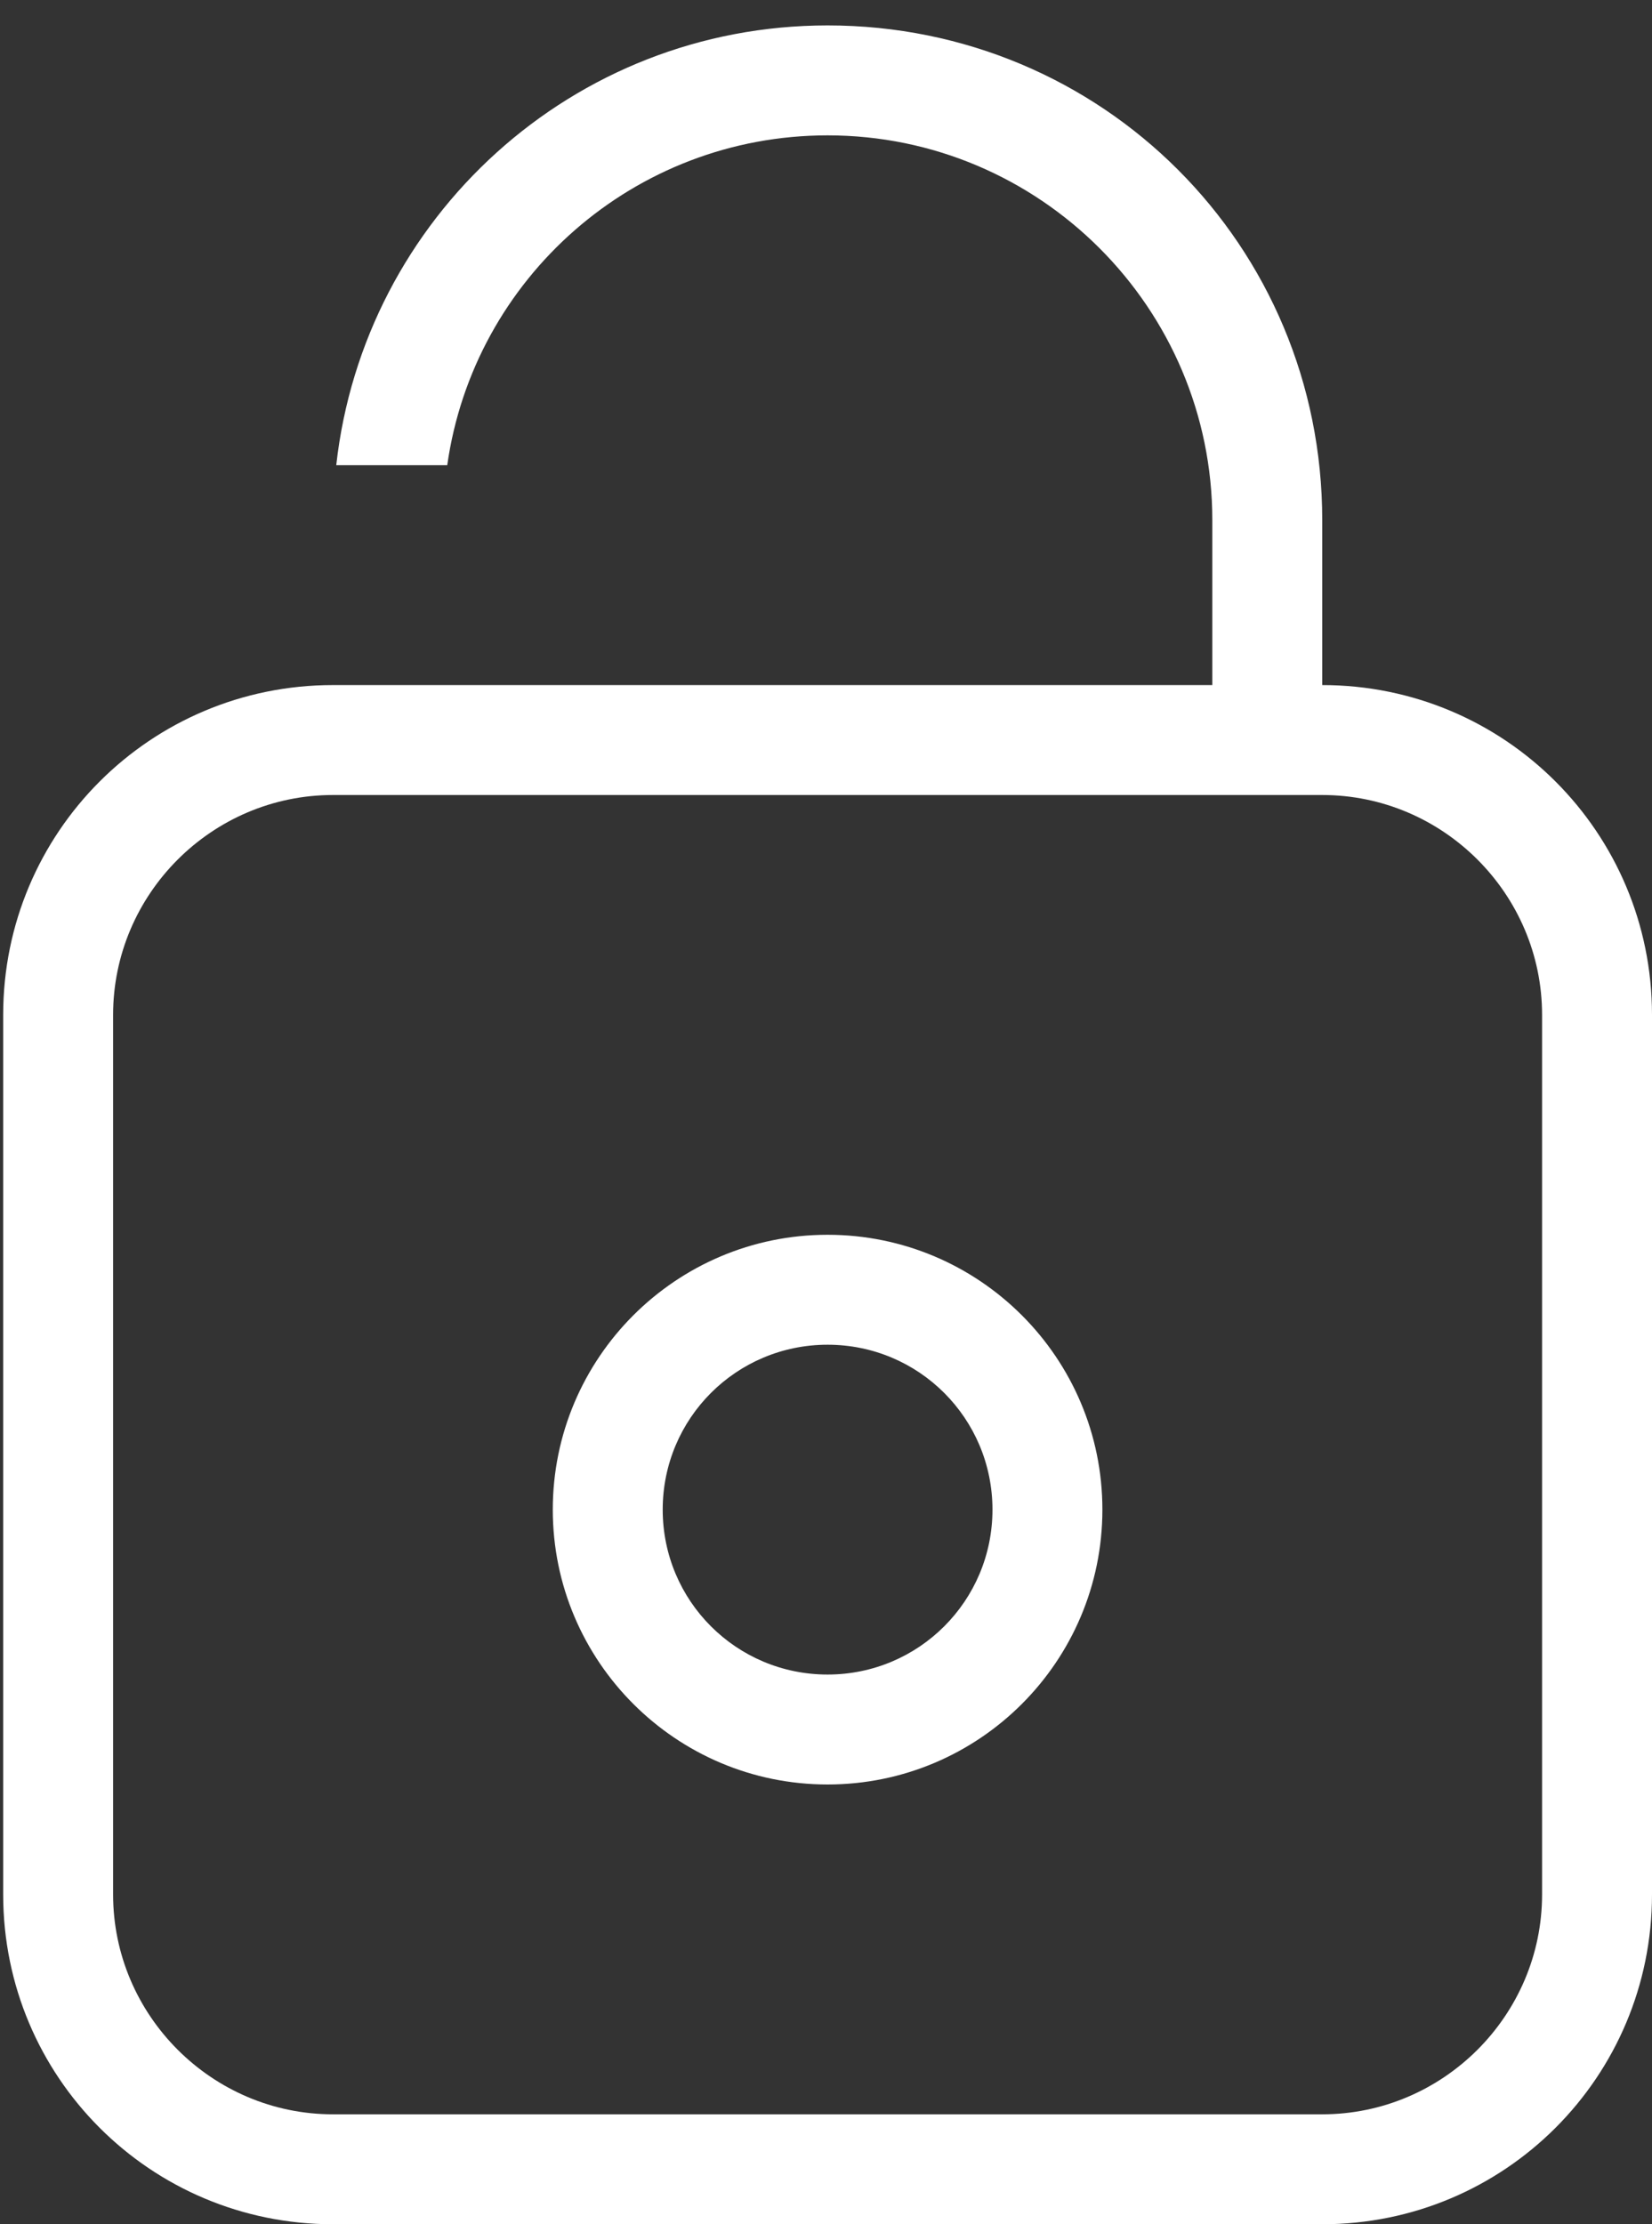 <?xml version="1.0" encoding="UTF-8" standalone="no"?>
<svg width="26px" height="35px" viewBox="0 0 26 35" version="1.1" xmlns="http://www.w3.org/2000/svg" xmlns:xlink="http://www.w3.org/1999/xlink" xmlns:sketch="http://www.bohemiancoding.com/sketch/ns">
    <rect x="0" y="0" width="26" height="35" fill="#333333" stroke="none"/>
    <!-- Generator: Sketch 3.4.2 (15857) - http://www.bohemiancoding.com/sketch -->
    <title>unlock</title>
    <desc>Created with Sketch.</desc>
    <defs></defs>
    <g id="Design" stroke="none" stroke-width="1" fill="none" fill-rule="evenodd" sketch:type="MSPage">
        <g id="2b-Ungoogle" sketch:type="MSArtboardGroup" transform="translate(-265, -807)" fill="#FFFFFF">
            <g id="Section-1" sketch:type="MSLayerGroup" transform="translate(0, 678)">
                <g id="1" transform="translate(265, 128)" sketch:type="MSShapeGroup">
                    <path d="M13.025,20.43 C15.413,20.43 17.35,22.368 17.35,24.755 C17.35,27.142 15.413,29.08 13.025,29.08 C10.638,29.08 8.7,27.142 8.7,24.755 C8.7,22.368 10.638,20.43 13.025,20.43 M13.025,22.16 C11.589,22.16 10.43,23.319 10.43,24.755 C10.43,26.191 11.589,27.35 13.025,27.35 C14.461,27.35 15.62,26.191 15.62,24.755 C15.62,23.319 14.461,22.16 13.025,22.16 M5.24,13.51 C3.337,13.51 1.78,15.067 1.78,16.97 L1.78,30.81 C1.78,32.713 3.337,34.27 5.24,34.27 L20.81,34.27 C22.713,34.27 24.27,32.713 24.27,30.81 L24.27,16.97 C24.27,15.067 22.713,13.51 20.81,13.51 L5.24,13.51 M20.81,11.78 C23.682,11.78 26,14.098 26,16.97 L26,30.81 C26,33.682 23.682,36 20.81,36 L5.24,36 C2.368,36 0.05,33.682 0.05,30.81 L0.05,16.97 C0.05,14.098 2.368,11.78 5.24,11.78 L19.08,11.78 L19.08,9.185 C19.08,5.846 16.364,3.13 13.025,3.13 C9.98,3.13 7.455,5.379 7.039,8.32 L5.292,8.32 C5.725,4.428 9.012,1.4 13.025,1.4 C17.35,1.4 20.81,4.86 20.81,9.185 L20.81,11.78" id="unlock"></path>
                </g>
            </g>
        </g>
    </g>
</svg>